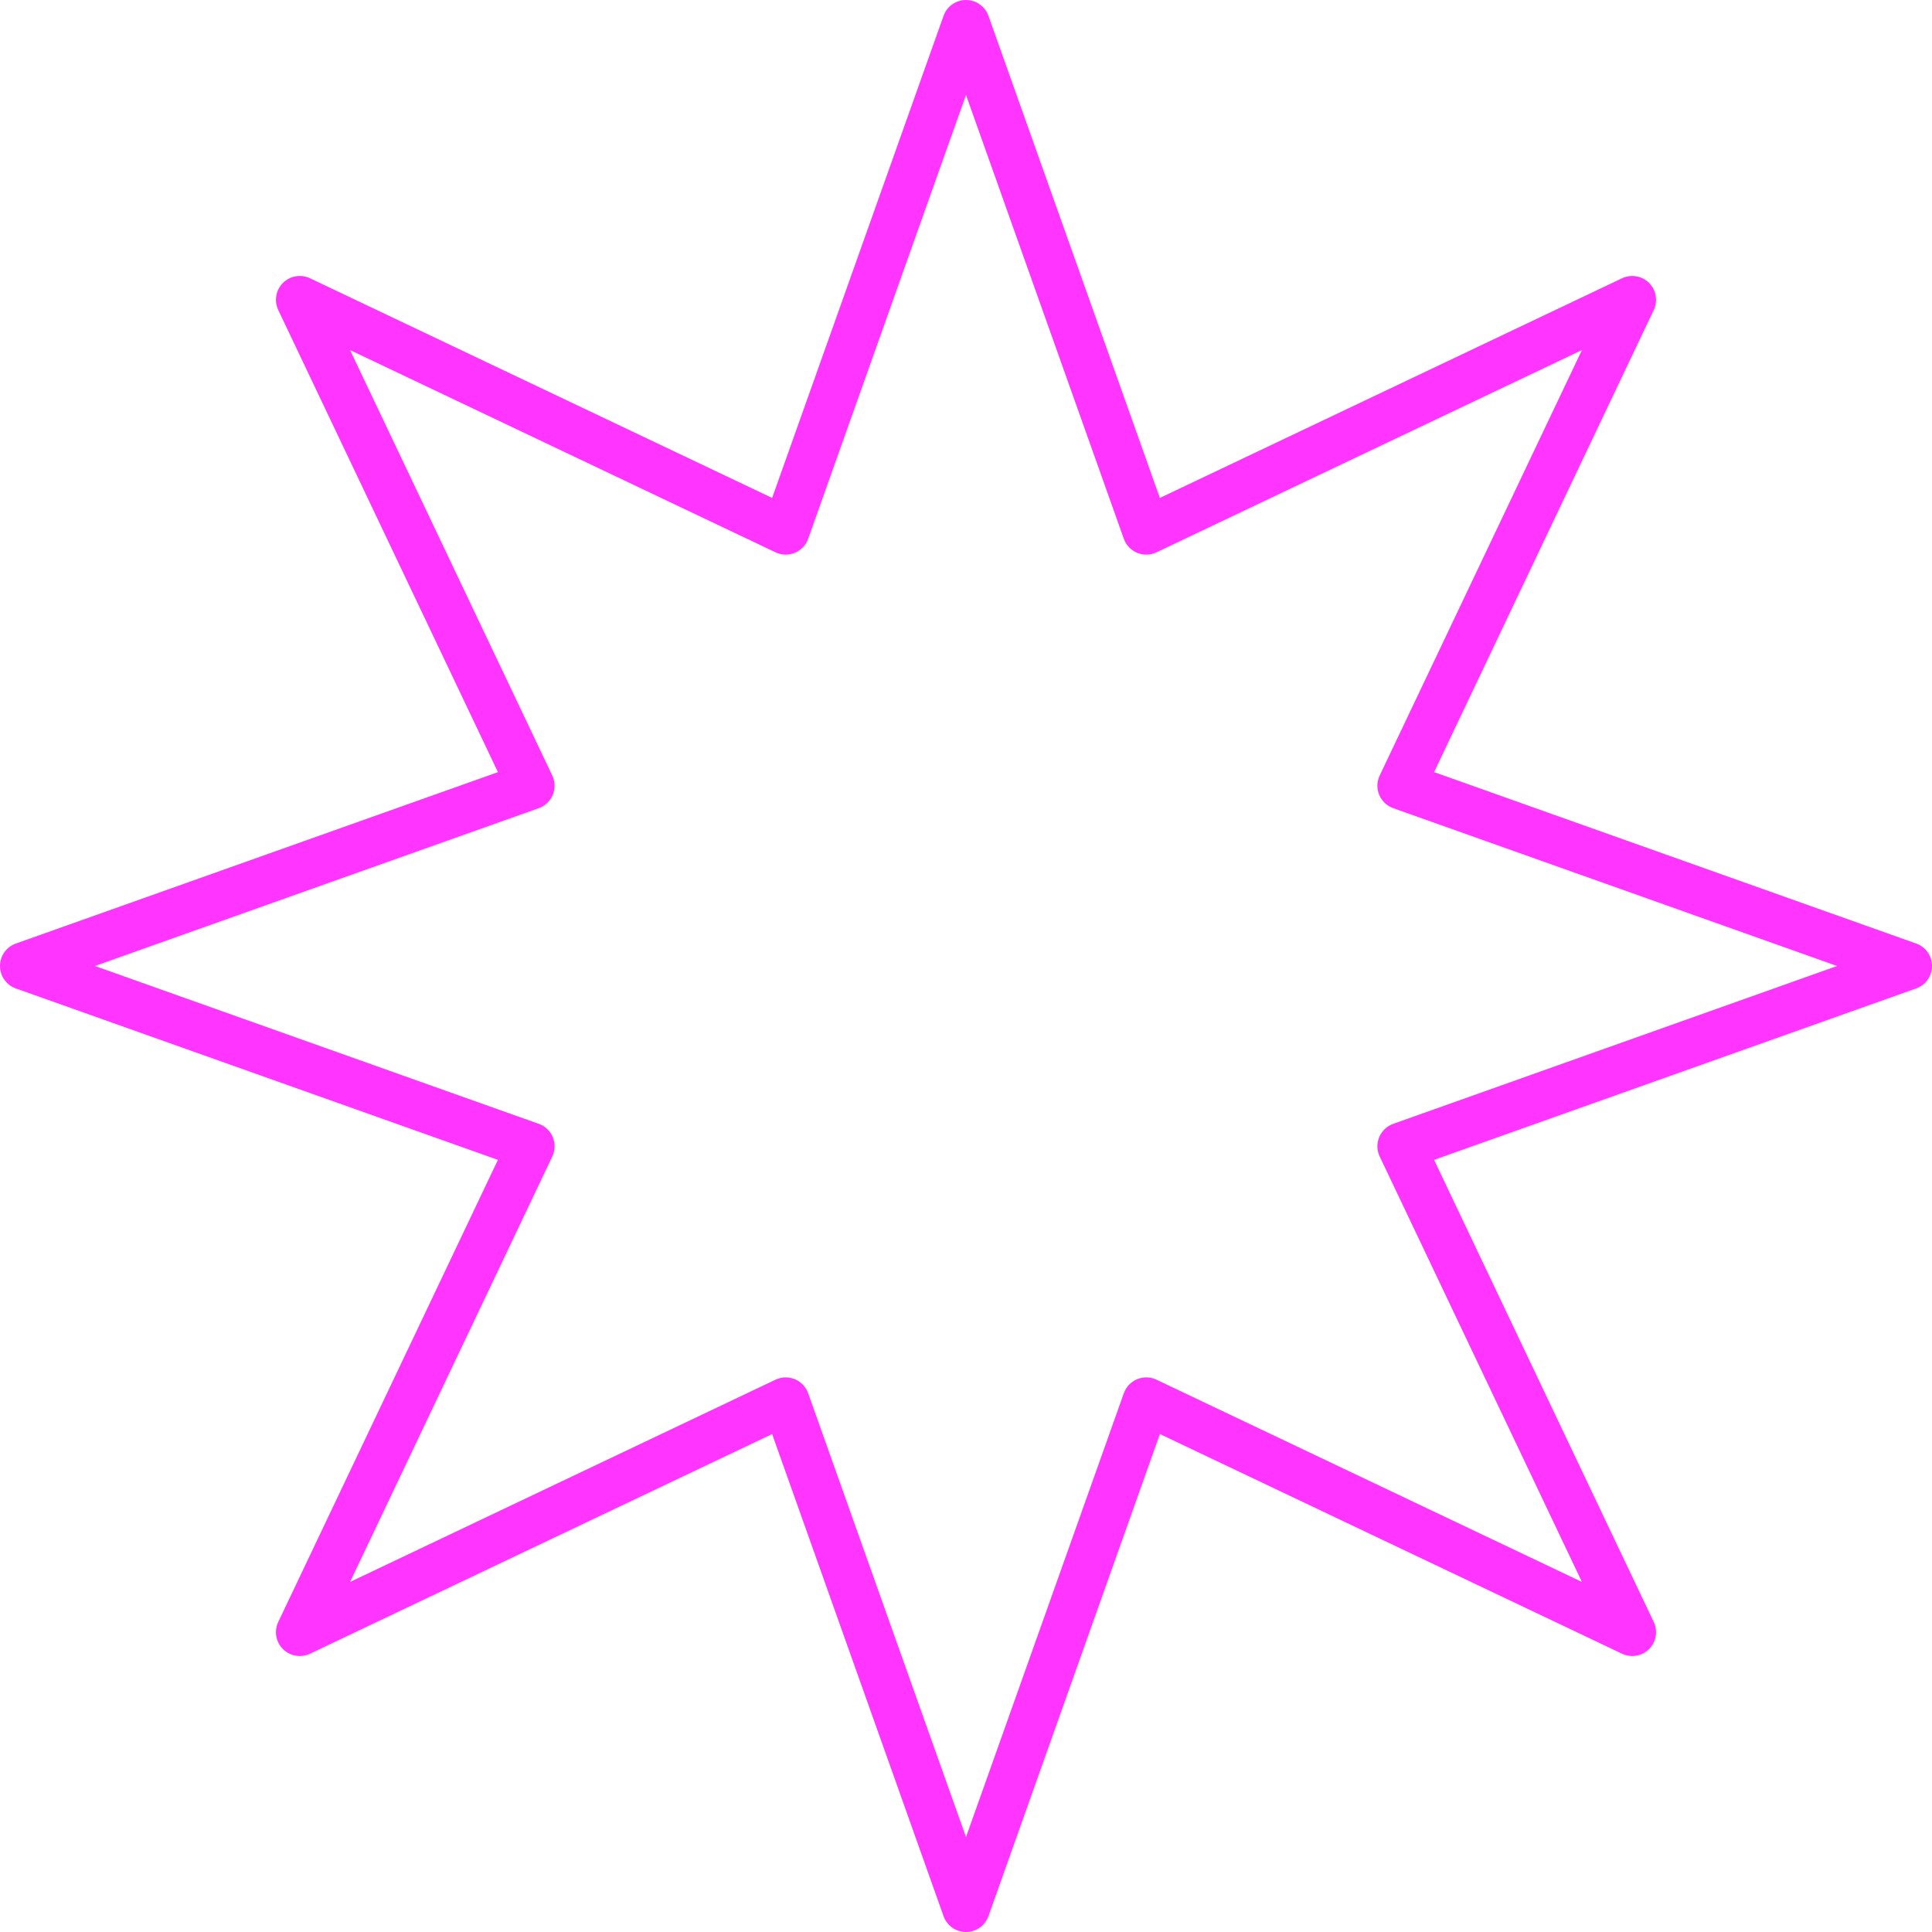 <svg id="_лой_2" xmlns="http://www.w3.org/2000/svg" width="1079.99" height="1080" viewBox="0 0 1079.99 1080"><g id="Contour15_275028902"><path id="Contour15_275028902-2" d="M540 1080c-5.64.0-10.66-3.55-12.55-8.86l-95.83-269.49-258.32 122.79c-5.08 2.4-11.15 1.38-15.14-2.61-3.99-3.99-5.03-10.04-2.61-15.14l122.79-258.31L8.86 552.55C3.55 550.67.0 545.64.0 540s3.55-10.67 8.86-12.55l269.49-95.82L155.55 173.31c-2.42-5.1-1.37-11.16 2.61-15.14 3.99-4 10.05-5.02 15.14-2.61l258.32 122.79L527.45 8.86C529.34 3.55 534.36.0 540 0h0c5.64.0 10.66 3.55 12.55 8.86l95.83 269.49L906.7 155.56c5.09-2.4 11.16-1.38 15.14 2.61 3.99 3.99 5.03 10.04 2.61 15.14l-122.79 258.31 269.49 95.82c5.31 1.88 8.86 6.91 8.86 12.55s-3.55 10.67-8.86 12.55l-269.49 95.83 122.79 258.31c2.42 5.1 1.37 11.16-2.61 15.14-3.98 4-10.04 5.02-15.14 2.61l-258.32-122.79-95.83 269.49c-1.89 5.31-6.91 8.86-12.55 8.86zM439.22 769.97c1.73.0 3.47.33 5.1 1.01 3.48 1.45 6.19 4.3 7.45 7.85l88.23 248.1 88.22-248.1c1.26-3.55 3.97-6.4 7.45-7.85 3.48-1.45 7.41-1.35 10.82.28l237.81 113.05-113.04-237.81c-1.62-3.41-1.72-7.34-.28-10.82 1.44-3.48 4.29-6.19 7.84-7.45l248.09-88.23-248.09-88.22c-3.55-1.26-6.4-3.97-7.84-7.45-1.44-3.49-1.34-7.41.28-10.82l113.04-237.81-237.81 113.05c-3.4 1.63-7.34 1.72-10.82.28-3.48-1.45-6.19-4.3-7.45-7.85l-88.22-248.1-88.23 248.1c-1.26 3.55-3.97 6.4-7.45 7.85-3.48 1.44-7.41 1.35-10.82-.28l-237.81-113.05 113.04 237.81c1.62 3.41 1.72 7.34.28 10.82-1.44 3.48-4.29 6.19-7.84 7.45l-248.09 88.22 248.09 88.23c3.55 1.26 6.4 3.97 7.84 7.45 1.44 3.49 1.34 7.41-.28 10.82l-113.04 237.81 237.81-113.05c1.81-.86 3.76-1.29 5.72-1.29z" fill="#ff35ff"/></g></svg>
